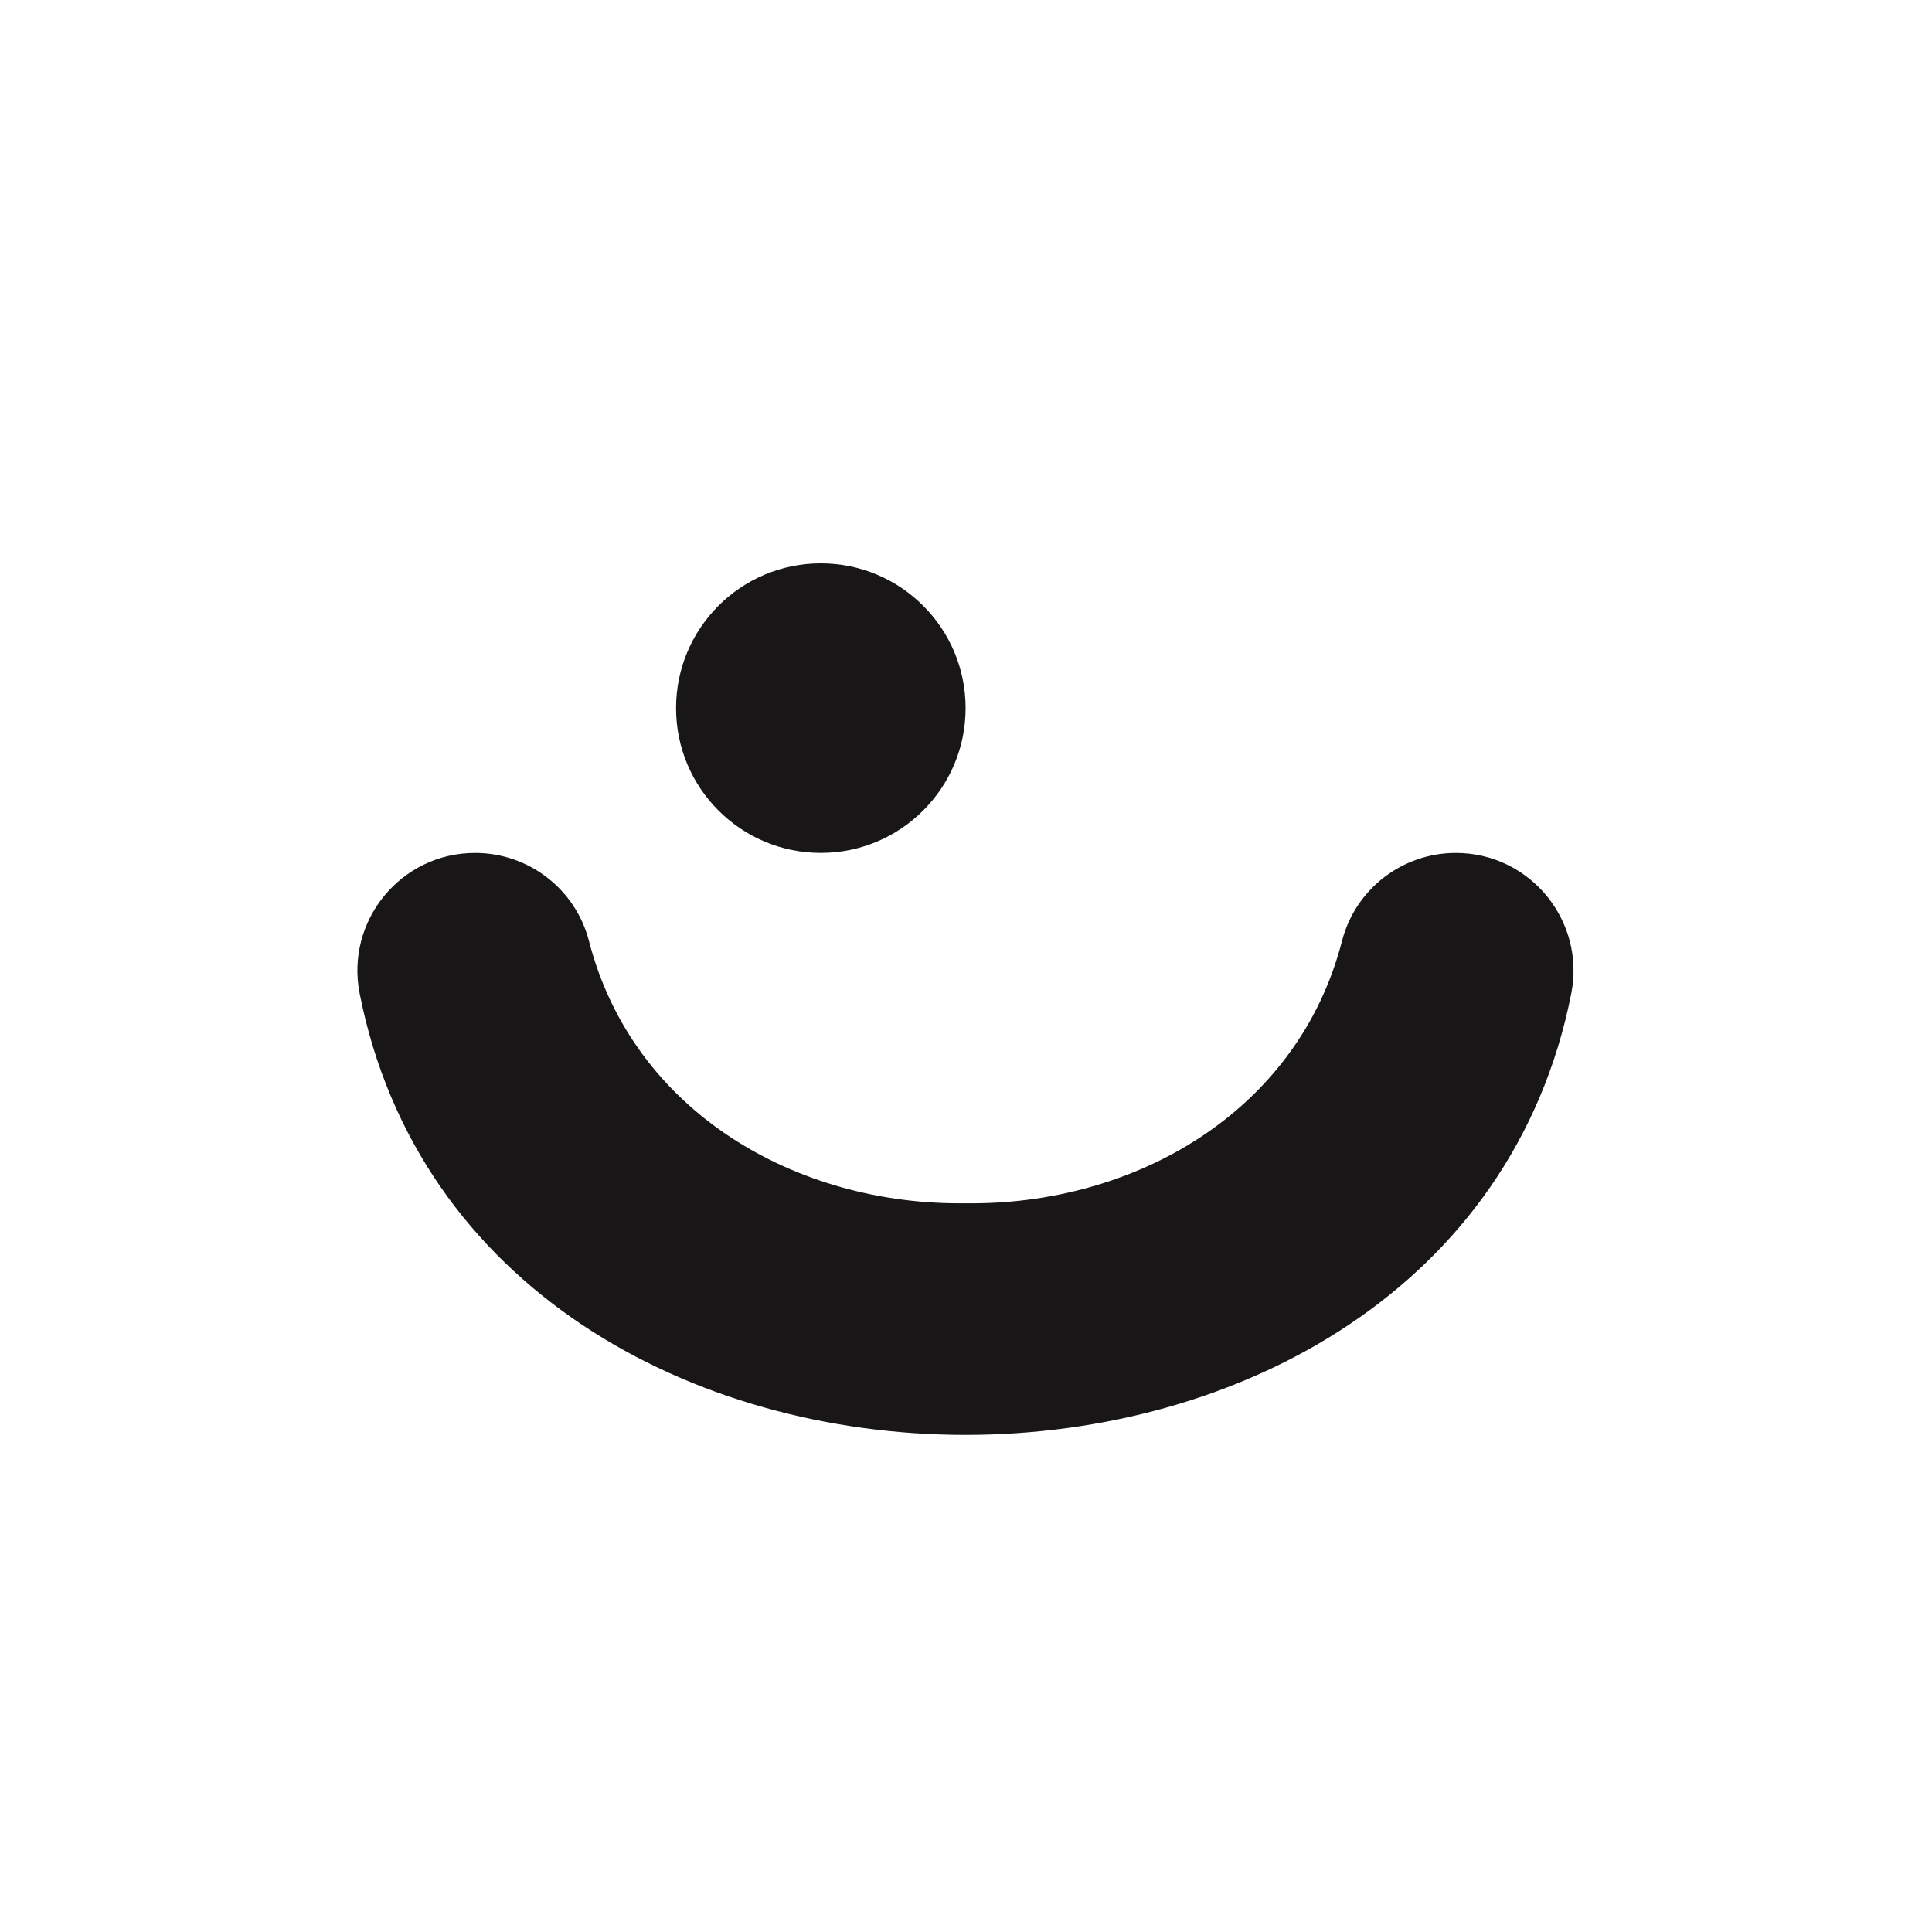 <svg width="600" height="600" viewBox="0 0 600 600" fill="none" xmlns="http://www.w3.org/2000/svg">
<g clip-path="url(#clip0_7_8)">
<path d="M254.917 264.878C279.749 264.878 299.879 244.748 299.879 219.917C299.879 195.085 279.749 174.955 254.917 174.955C230.085 174.955 209.956 195.085 209.956 219.917C209.956 244.748 230.085 264.878 254.917 264.878Z" fill="#181617"/>
<path d="M452.138 264.888C435.481 264.888 420.922 276.123 416.774 292.234C403.058 345.443 352.177 374.399 299.84 373.69C247.513 374.399 196.622 345.443 182.906 292.234C178.758 276.123 164.189 264.888 147.542 264.888C124.486 264.888 107.226 285.97 111.699 308.585C129.774 399.925 214.802 445.586 299.83 445.624C384.859 445.596 469.887 399.925 487.962 308.585C492.435 285.97 475.175 264.888 452.119 264.888H452.138Z" fill="#181617"/>
</g>
<defs>
<clipPath id="clip0_7_8">
<rect width="377.69" height="270.66" fill="white" transform="translate(111 174.955)"/>
</clipPath>
</defs>
</svg> 